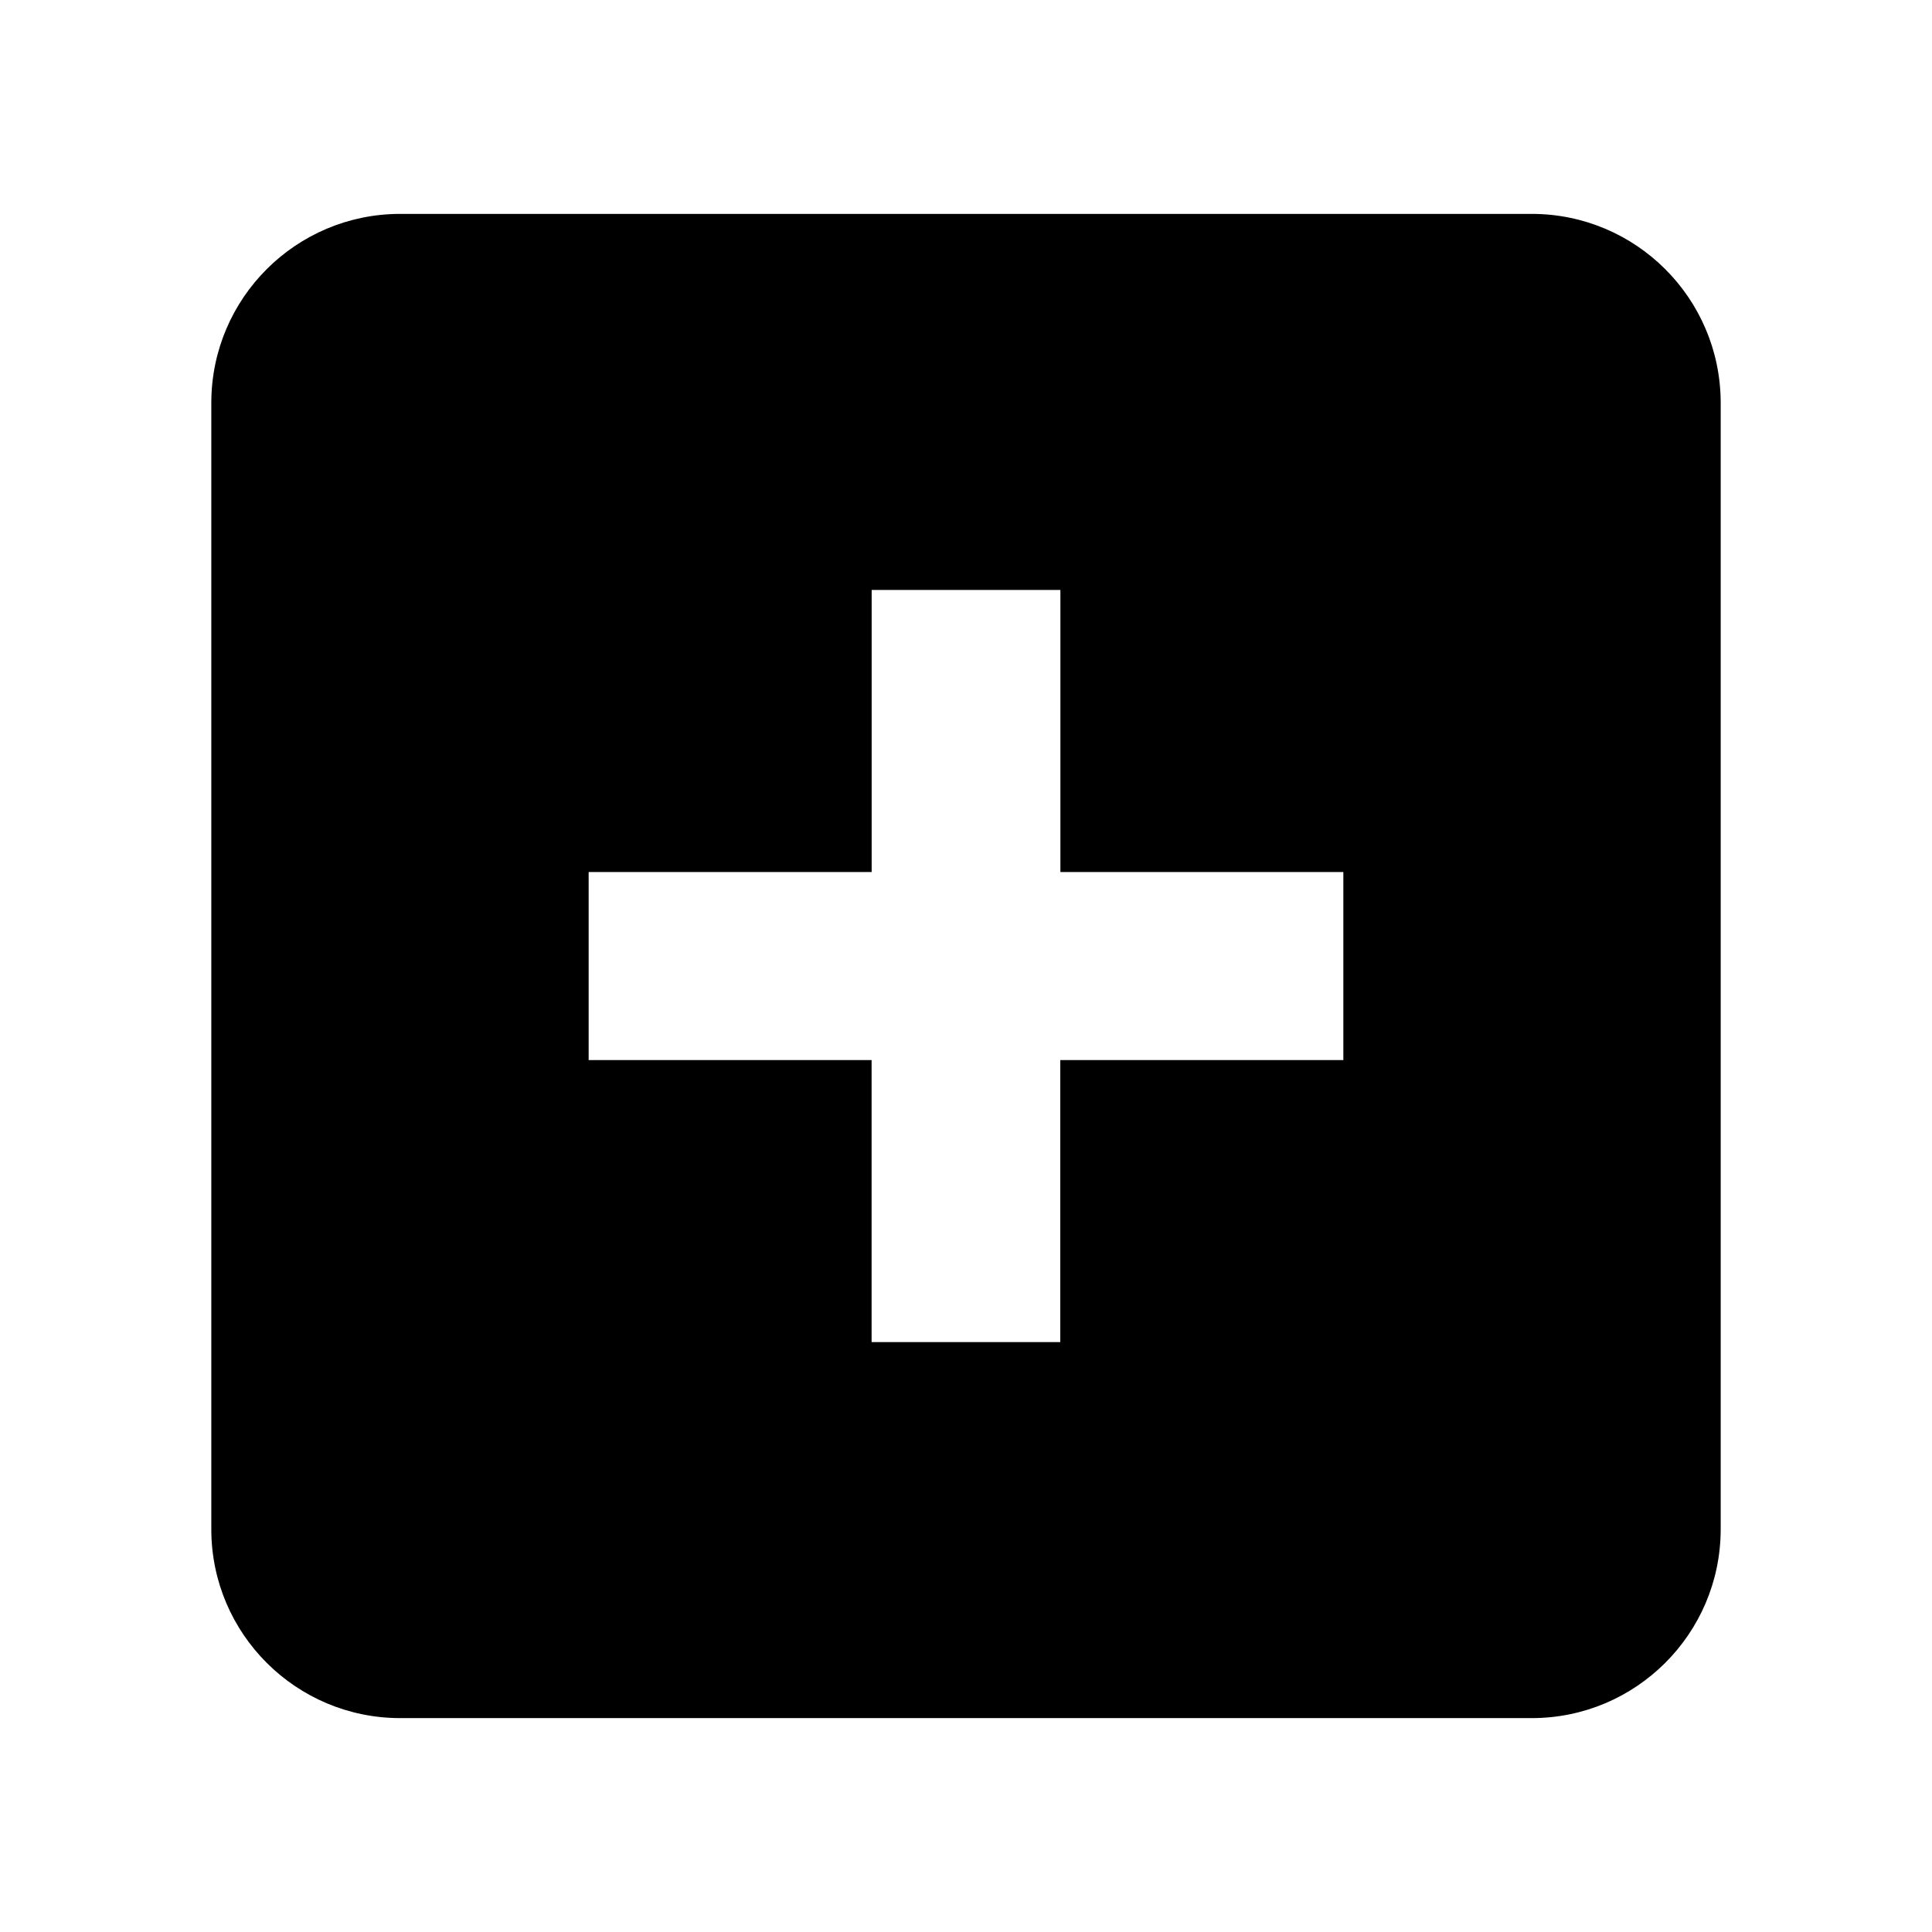 <svg xmlns="http://www.w3.org/2000/svg" width="100%" height="100%" viewBox="0 0 30.72 30.72"><path d="M21.36 16.856h-4.501v4.484h-3v-4.484H9.36v-2.99h4.5V9.381h3.001v4.485H21.36v2.99zM24.36 3.401H6.36C4.708 3.403 3.368 4.739 3.36 6.391v17.94c0.008 1.65 1.348 2.986 3 2.988h18c1.651-0.002 2.991-1.338 3-2.988V6.391c-0.009-1.652-1.348-2.987-3-2.99z" /></svg>